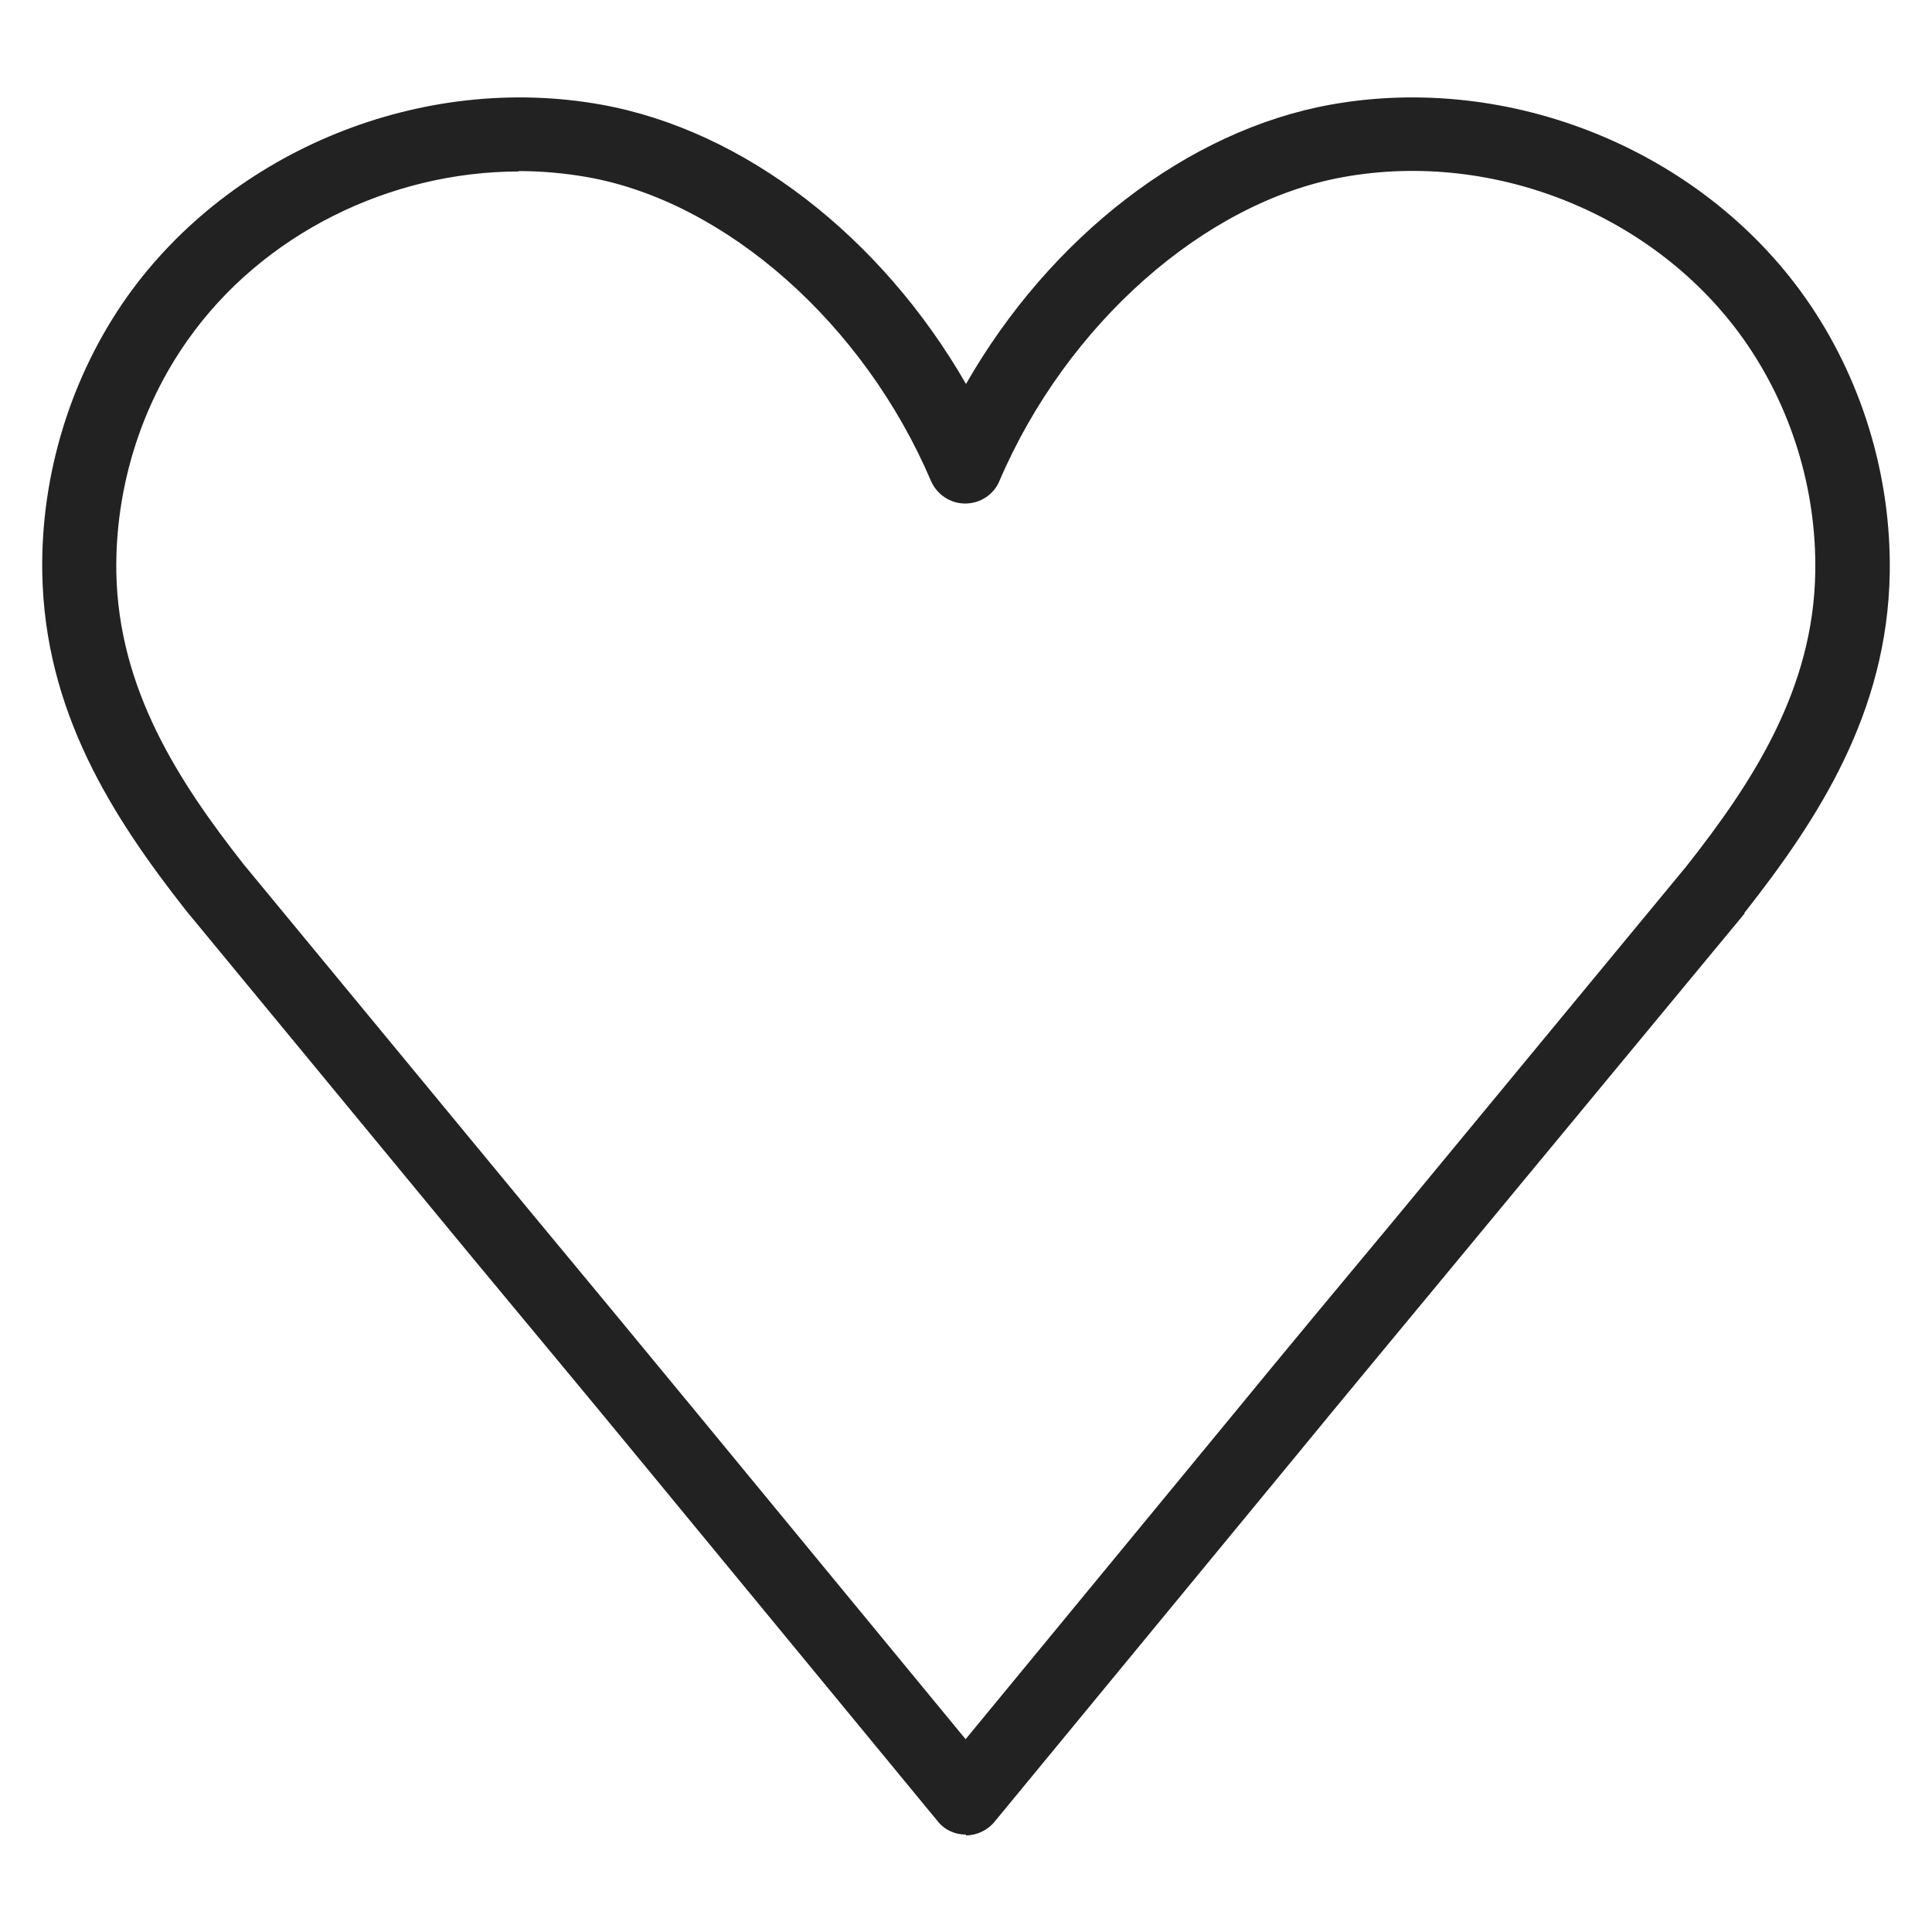 <svg width="48" height="48" viewBox="0 0 48 48" fill="none" xmlns="http://www.w3.org/2000/svg">
<g id="heart_L 1">
<path id="Vector" d="M24 45.58C23.72 45.58 23.46 45.46 23.29 45.24L15.9 36.27C14.51 34.58 13.1 32.89 11.69 31.19L4.62 22.62C2.79 20.29 1.11 17.68 1.05 14.23C1.01 11.79 1.76 9.35 3.16 7.37C5.76 3.72 10.49 1.8 14.94 2.6C18.5 3.24 21.9 5.89 24 9.54C26.09 5.89 29.5 3.24 33.06 2.6C37.51 1.8 42.25 3.72 44.84 7.38C46.24 9.36 46.99 11.8 46.95 14.24C46.89 17.71 45.18 20.34 43.34 22.68V22.7L36.1 31.45C34.76 33.07 33.42 34.68 32.1 36.29L24.71 45.26C24.54 45.47 24.27 45.6 24 45.6V45.58ZM12.9 4.26C9.68 4.26 6.52 5.82 4.67 8.44C3.49 10.1 2.86 12.15 2.89 14.21C2.94 17.12 4.44 19.42 6.05 21.47L13.1 30.01C14.51 31.71 15.92 33.41 17.31 35.1L23.99 43.21L30.67 35.1C31.99 33.49 33.33 31.88 34.68 30.26L41.9 21.52C43.54 19.44 45.06 17.12 45.1 14.2C45.13 12.14 44.5 10.1 43.32 8.43C41.13 5.34 37.13 3.72 33.37 4.4C29.93 5.02 26.5 8.05 24.83 11.95C24.69 12.29 24.35 12.51 23.98 12.51C23.61 12.51 23.28 12.29 23.13 11.95C21.47 8.05 18.04 5.01 14.59 4.4C14.02 4.3 13.44 4.25 12.87 4.25L12.9 4.26Z" fill="#222222"/>
</g>
</svg>
